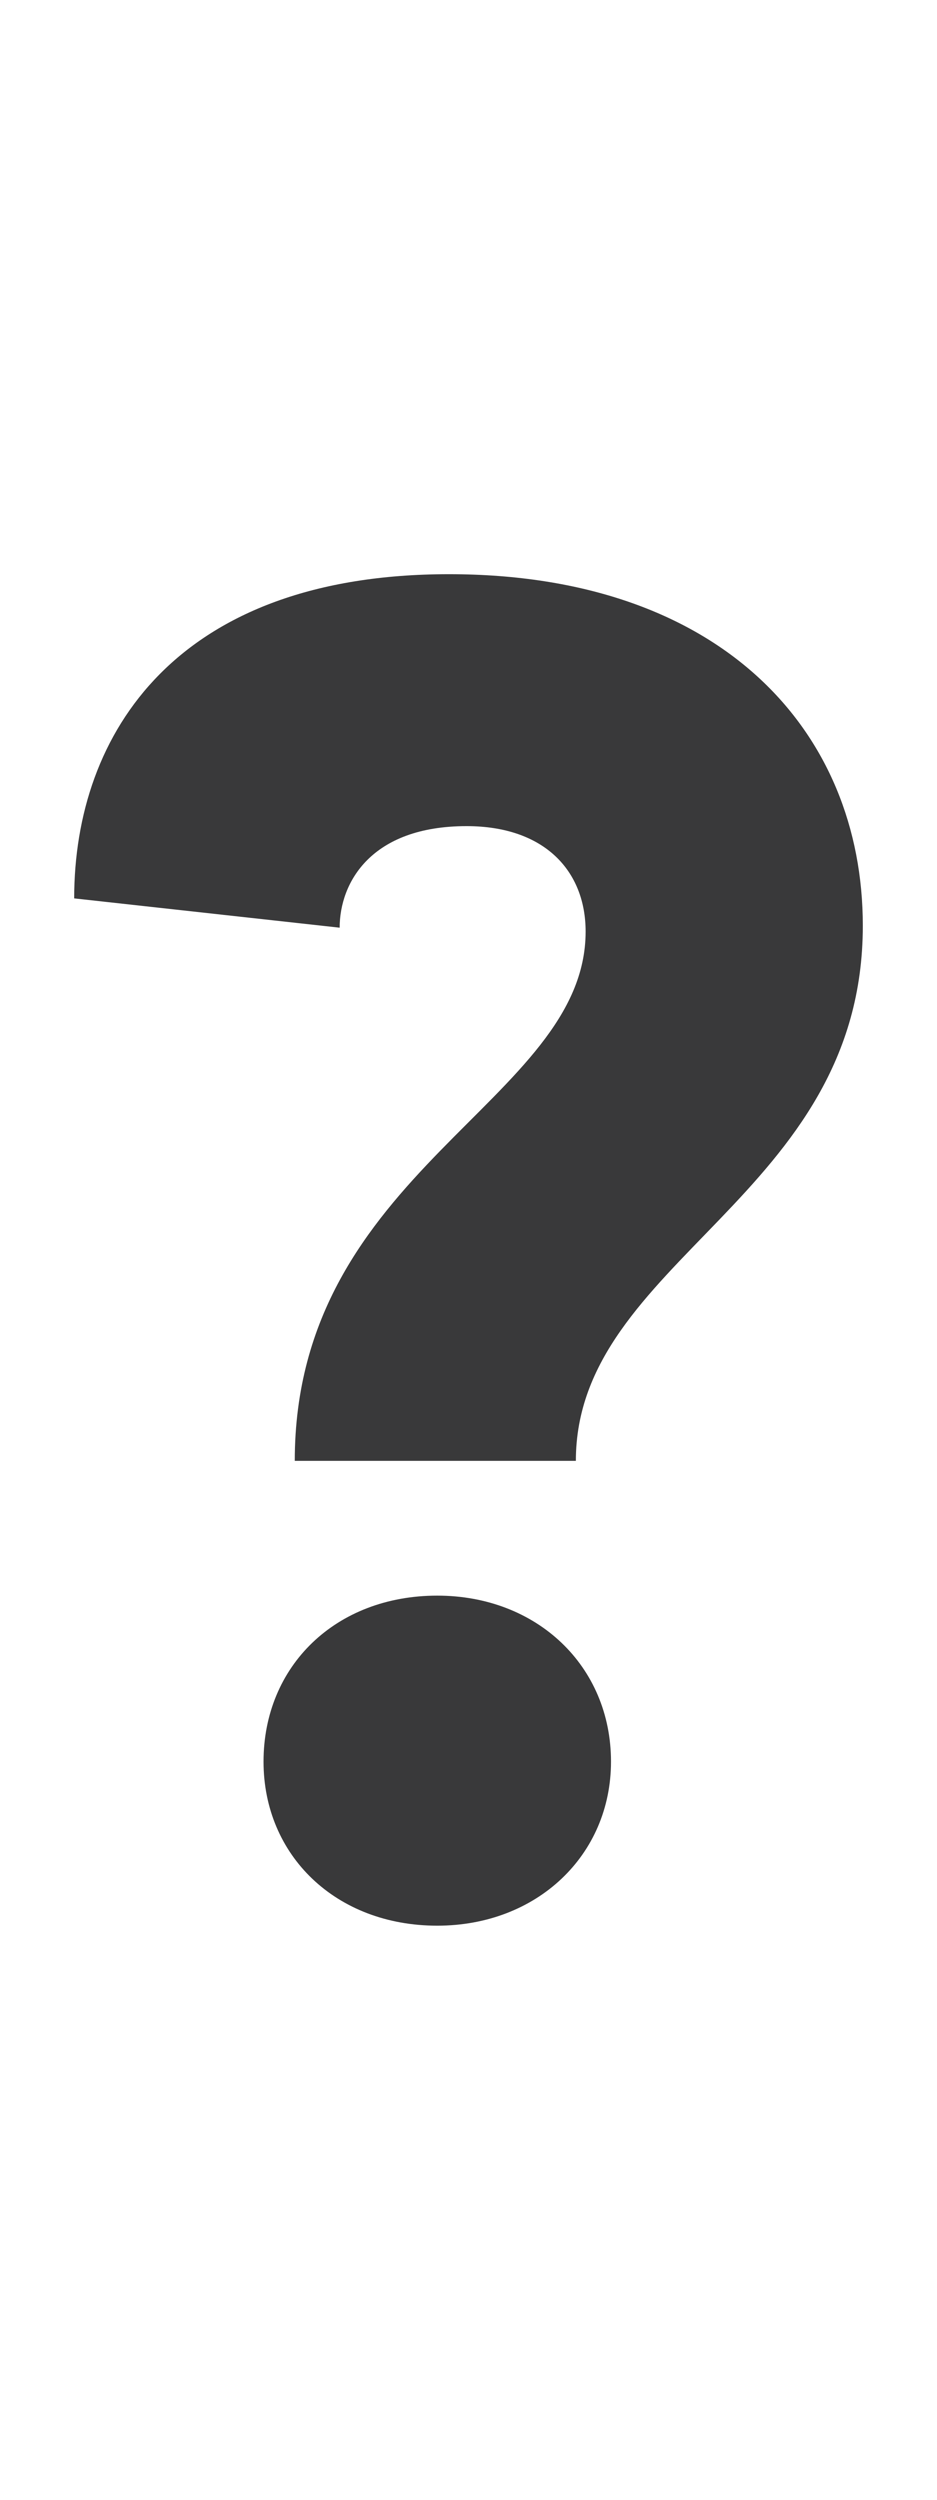 <?xml version="1.0" encoding="UTF-8"?>
<svg width="12px" height="32px" viewBox="0 0 12 32" version="1.1" xmlns="http://www.w3.org/2000/svg" xmlns:xlink="http://www.w3.org/1999/xlink">
    <title>icon/height32/question_mark</title>
    <g id="Icons-variable-width---for-Exporting-only" stroke="none" stroke-width="1" fill="none" fill-rule="evenodd">
        <g id="icon-/-32-/-question-mark" transform="translate(-10, 0)" fill="#39393A">
            <path d="M15.6,24.65 C16.875,24.65 17.825,23.75 17.825,22.55 C17.825,21.325 16.875,20.425 15.6,20.425 C14.3,20.425 13.375,21.325 13.375,22.55 C13.375,23.75 14.3,24.65 15.6,24.65 Z M15.75,7.35 C12.275,7.35 10.95,9.375 10.95,11.5 L14.35,11.875 C14.35,11.3 14.75,10.575 15.975,10.575 C16.975,10.575 17.5,11.15 17.5,11.925 C17.5,14.1 13.775,14.975 13.775,18.7 L17.375,18.7 C17.375,16.125 21.05,15.325 21.05,11.85 C21.05,9.35 19.225,7.35 15.75,7.35 Z" id="●-icon"></path>
        </g>
    </g>
</svg>